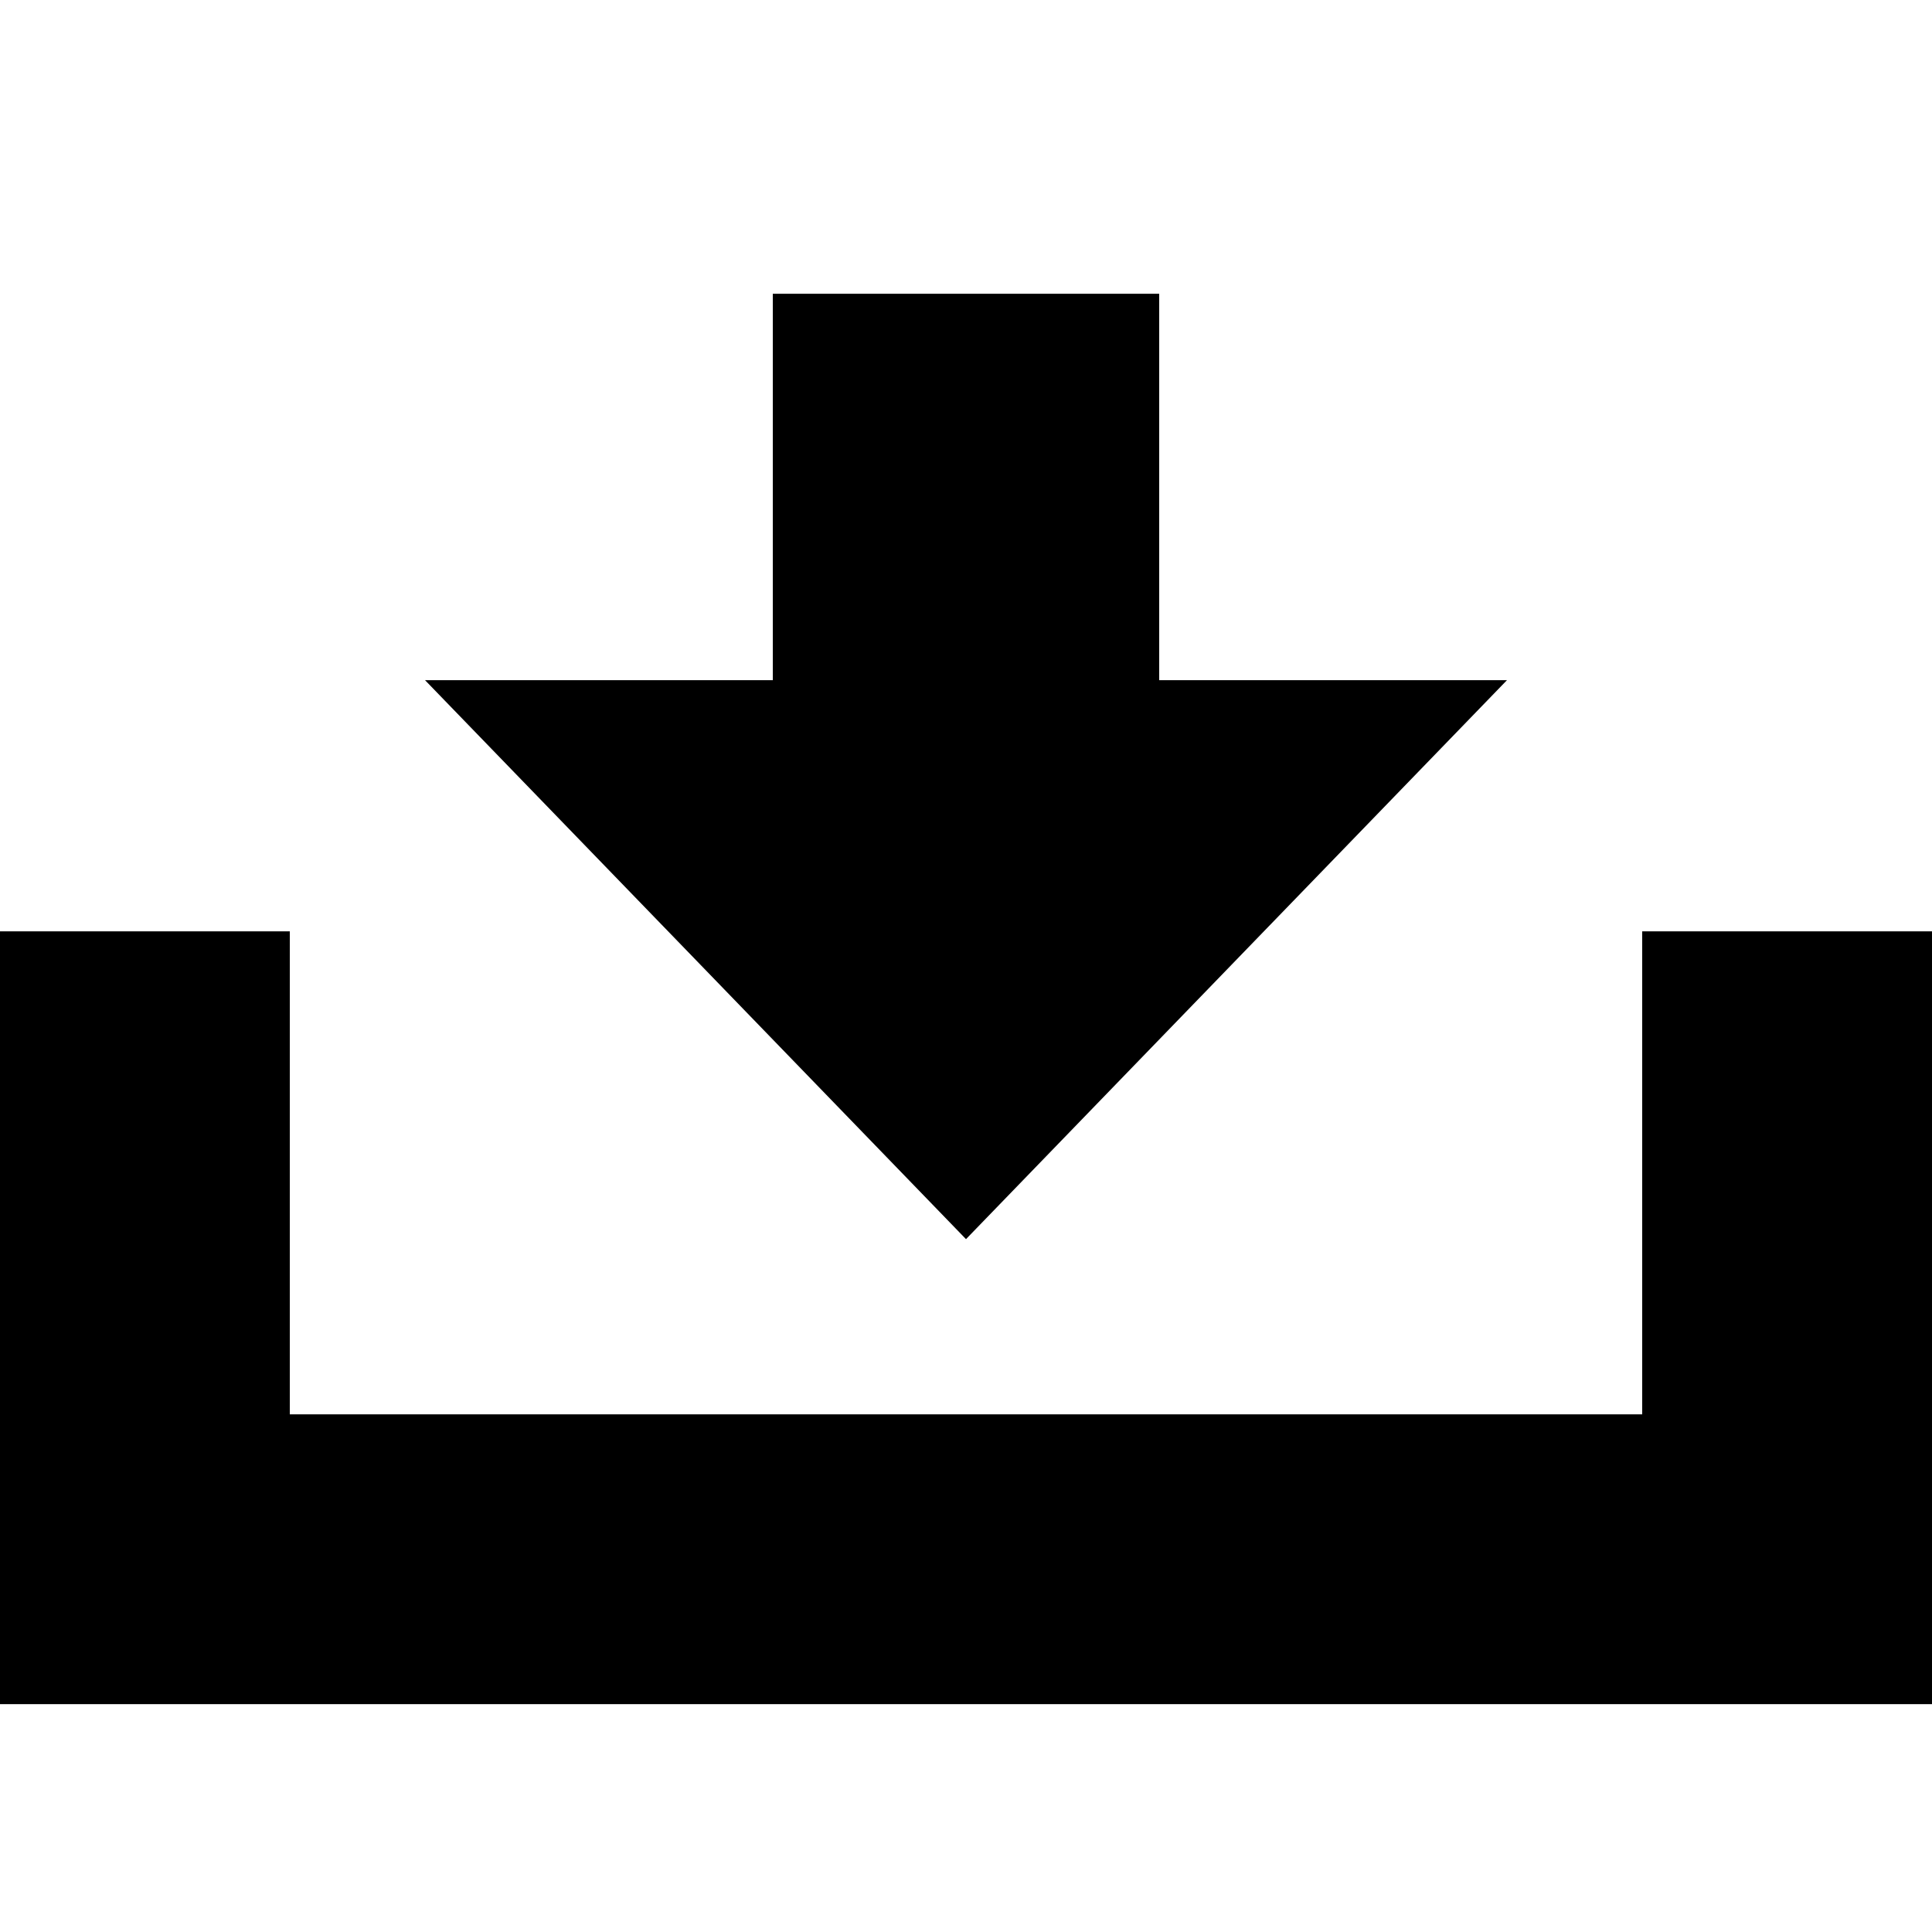 <svg xmlns="http://www.w3.org/2000/svg" viewBox="0 0 16 16"><title>download</title><g data-name="Layer 1"><path class="cls-1" d="M13.6 7.713v4H2.4v-4H0v6.4h16v-6.4h-2.4z"/><path class="cls-1" d="M9.6 5.633v-3.2H6.4v3.2H3.52L8 10.262l4.48-4.629H9.6z"/></g></svg>